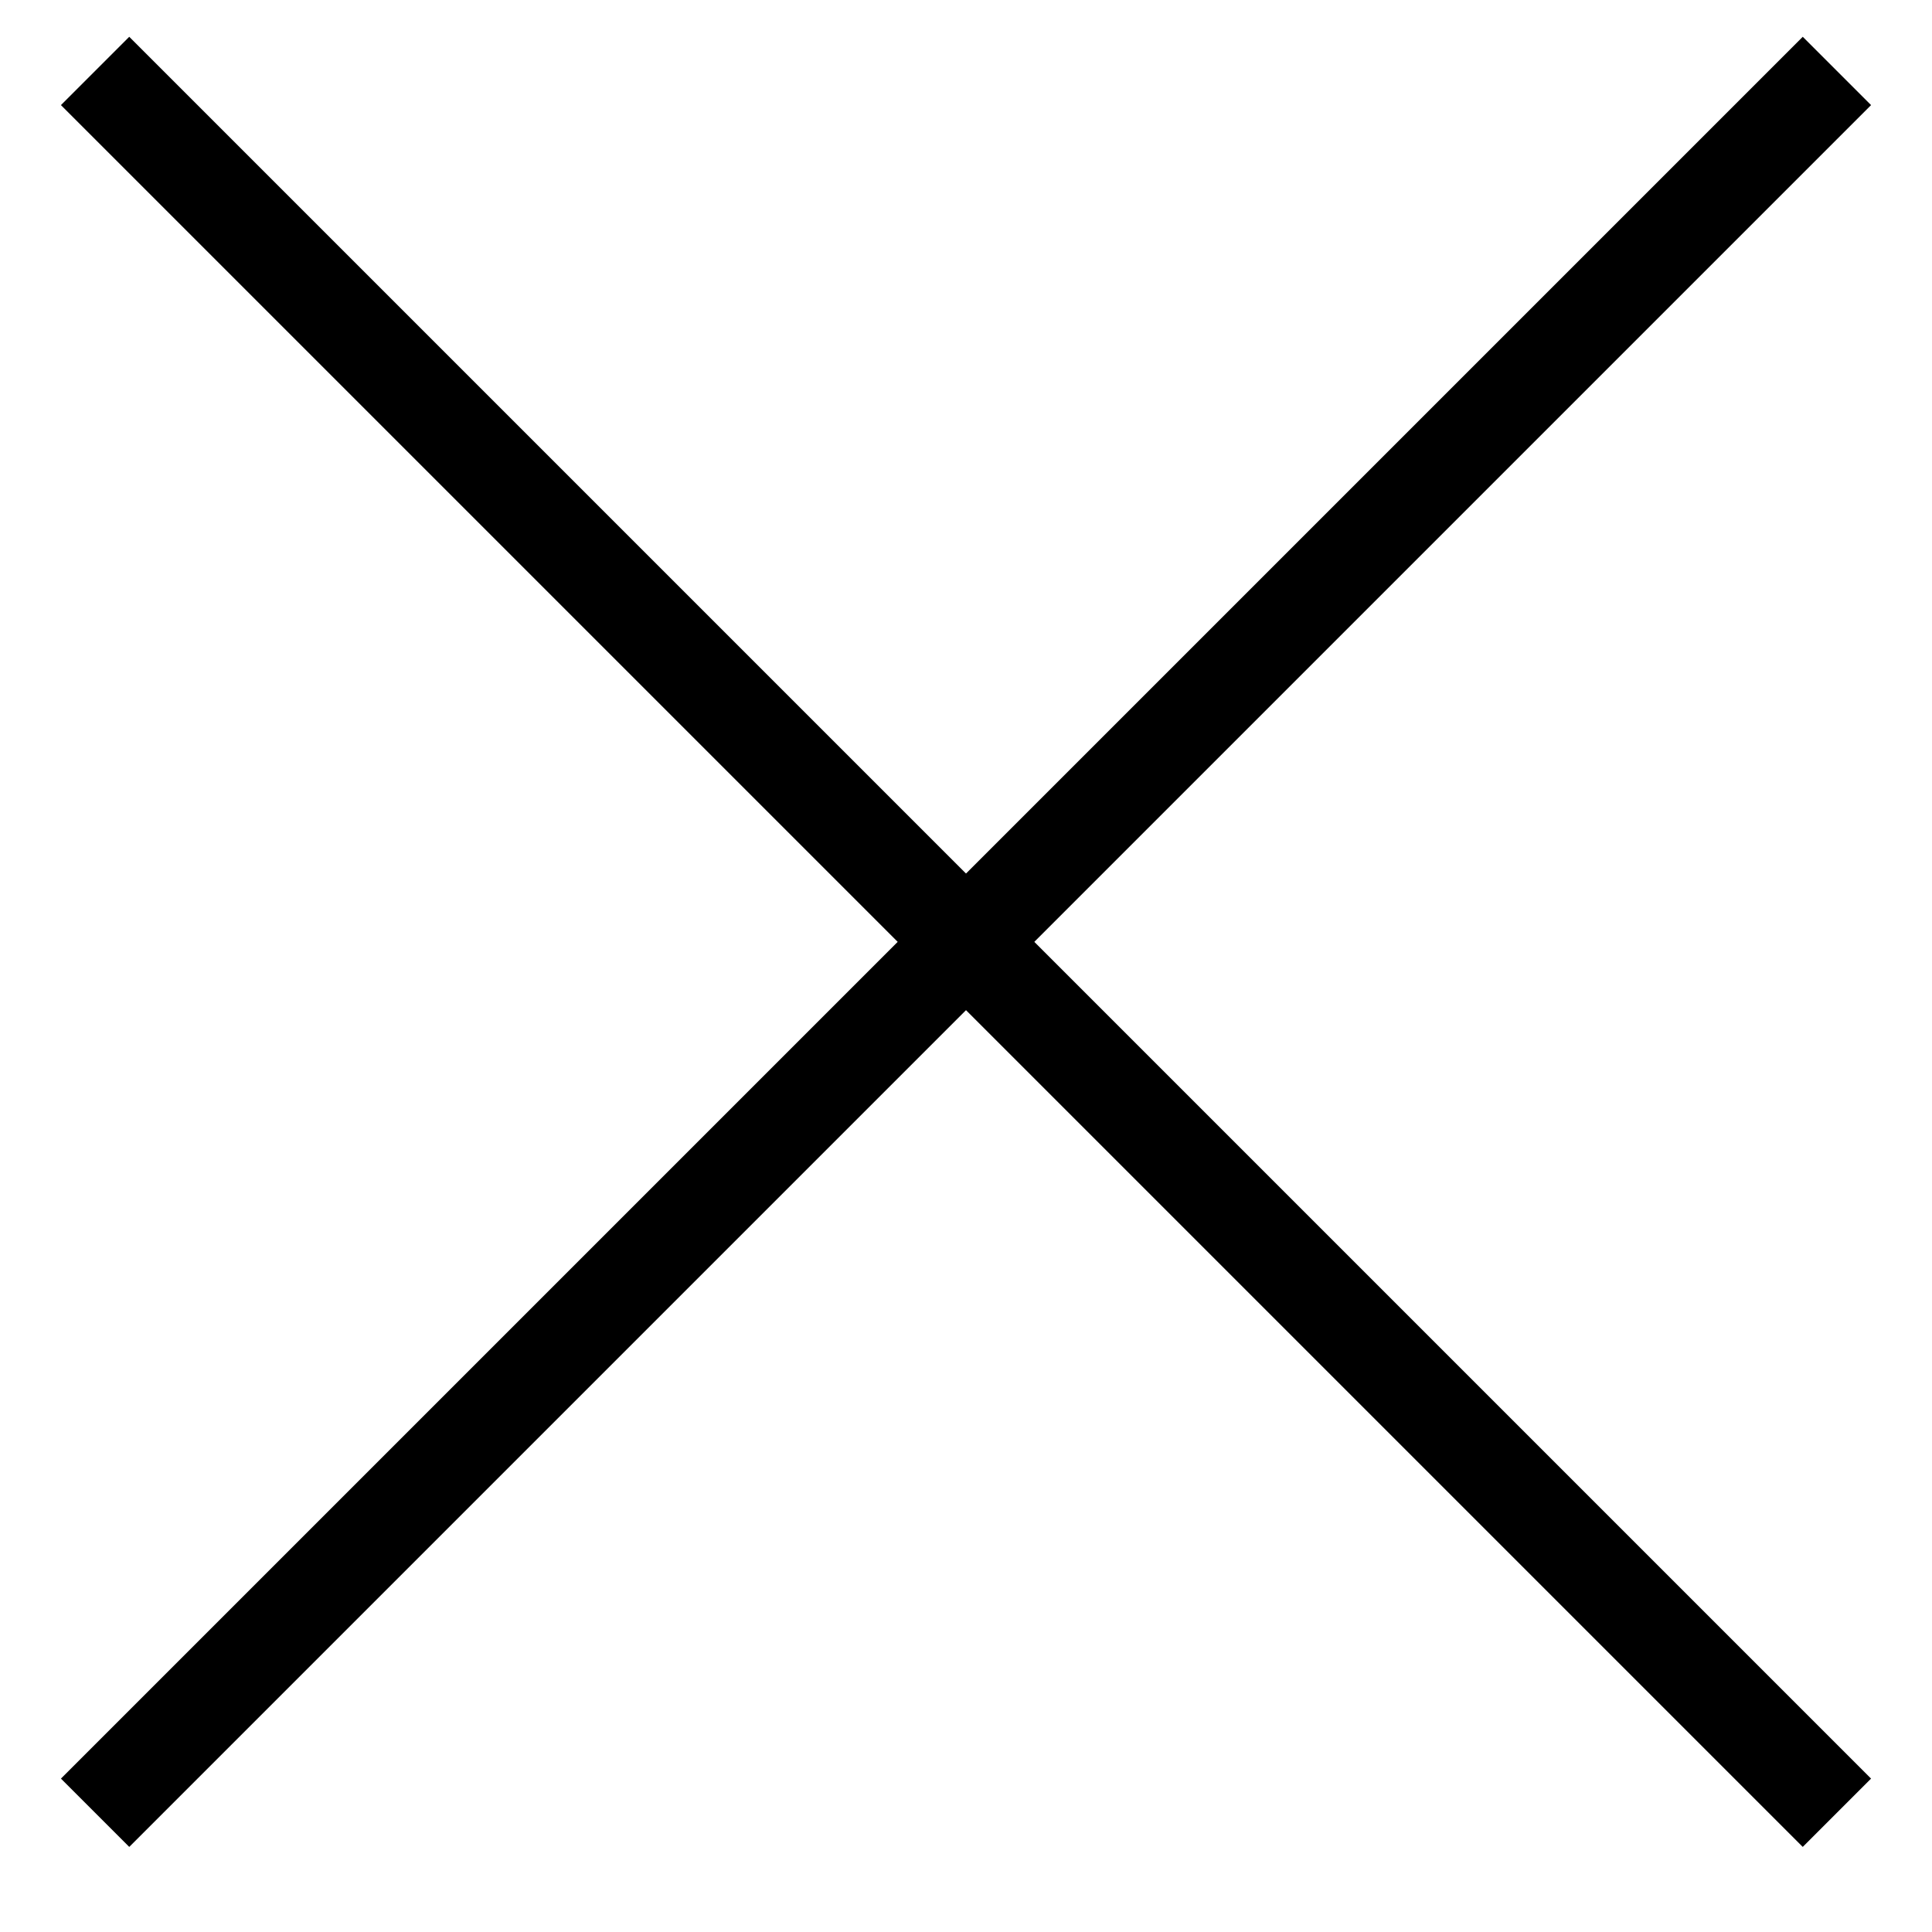 <svg height="40" viewBox="0 0 40 40" width="40" xmlns="http://www.w3.org/2000/svg"><g fill="none" fill-rule="evenodd" stroke="#000" stroke-linecap="square" stroke-width="2"><path d="m2.676 36.824 34.648-34.648"/><path d="m2.676 2.176 34.648 34.648"/></g></svg>